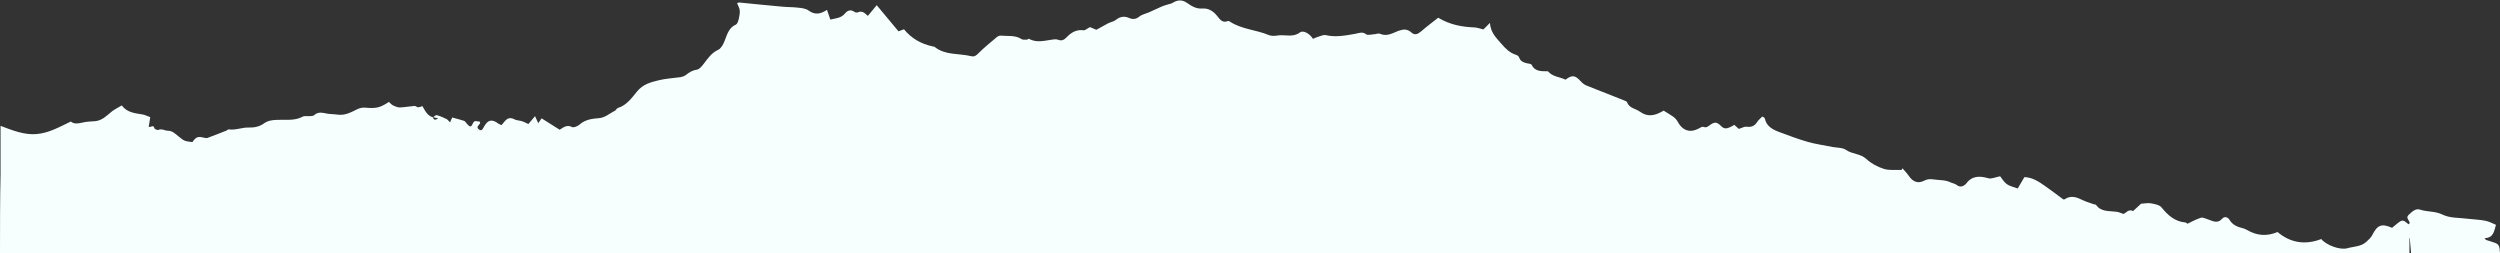 <svg id="border1" xmlns="http://www.w3.org/2000/svg" viewBox="0 0 1493.4 151.4"><rect x="0" y="0" width="1493.4" height="151.4" fill="#333333" stroke="none"/><path d="M0 151.4h1439.3v-9.2h.2c.3 3.1.5 6.2.8 9.3h53.2c-.2-.9-.3-1.8-.3-2.7-.2-2-1-3.1-2.7-3.7-1.8-.7-3.7-1.2-5.5-1.8-.3-.3-.5-.7-.8-1 5.5-.3 5.6-4.2 6.8-8-2.2-.9-4.1-2-6.2-2.4-3.4-.7-7-.8-10.5-1.2-5.1-.7-10.8-.3-15.2-2.5-4.5-2.2-9.1-1.5-13.5-3-2.7-.9-5 1.5-6.9 3.3-1.6 1.6.3 3 .8 4.5.1.2-.3.5-.7 1-1.5-1-2.9-3.2-5.1-1.7-1.7 1.1-3.2 2.6-4.8 3.8-6.3-2.8-8.8-1.7-11.9 4.5-.8 1.5-2.2 2.7-3.5 3.9-3.2 2.9-7.5 2.7-11.3 3.8-4.4 1.2-12.5-1.8-15.6-5.5-9.5 3.7-18.4 2.3-26.1-4.2-6.6 2.8-12.5 2.1-18.2-1.2-.7-.4-1.5-.8-2.3-1-3.3-.8-6.3-1.9-8.2-5.1-.9-1.5-2.9-2.3-4.3-.7-2.9 3.3-5.7 1.4-8.7.4-1.4-.4-2.9-1.3-4.1-.9-2.6.8-5 2.1-8.1 3.6.1.1-.5-.8-1.2-.8-6.3-.6-10.4-4.3-14.2-9-1.2-1.5-4-2-6.2-2.4-1.8-.4-3.8.1-6 .2-1.4 1.3-3.1 2.9-4.8 4.4-2.7-1.5-4.2 1.3-5.8 1.7-1.7-.6-2.9-1.2-4.2-1.3-4.3-.6-9.1.2-12.1-4.1-.2-.3-.9-.2-1.4-.4-2.2-.8-4.4-1.4-6.5-2.4-3.6-1.8-7-3.1-10.8-.6-.2.2-.6.1-.9.1-3.6-2.7-7.2-5.4-10.9-8-3.7-2.6-7.4-5.1-12.3-5.3-1.3 2.2-2.5 4.3-4 6.8-2.3-.9-4.7-1.3-6.5-2.6-1.8-1.3-2.9-3.4-4-4.7-2.7.5-5.1 1.7-7 1.2-5.2-1.5-9.8-1.6-13.3 3.2l-.4.4c-1.7 1.5-3.4 1.9-5.4.3-.9-.7-2.3-.9-3.4-1.4-3.2-1.6-6.7-1.3-10.1-1.8-2.1-.3-3.7-.3-5.7.7-3.8 2-6.9.7-9.3-2.9-1.1-1.6-2.5-3-3.8-4.5-.1.3-.3.7-.4 1-3.6-.1-7.4.4-10.6-.6-3.8-1.2-7.6-3.2-10.5-5.9-3.5-3.3-8.3-2.8-12.1-5.4-2.1-1.5-5.4-1.3-8.1-1.8-5-1-10.1-1.7-15-3.1-5.6-1.6-11.1-3.7-16.5-5.7-4.1-1.5-8-3.4-9-8.3-.1-.4-.7-.6-1.5-1.1-1 1.1-2.2 2-3 3.2-1.5 2.4-3.4 3.3-6.3 2.9-1.4-.2-3 .8-4.7 1.3-.8-.7-1.8-1.6-2.7-2.4-4.6 2.7-5.9 2.7-8.1.5-2.2-2.2-3.7-2.4-6.3-.5-1.3.9-2.2 1.9-4 1.2-.6-.2-1.6.2-2.2.6-5.6 3.3-10.3 1.9-13.4-4-.5-.9-1.3-1.8-2.2-2.5-1.8-1.3-3.8-2.4-6-3.8-.2.1-.8.4-1.3.7-4.3 2.4-8.5 3.1-12.9-.1-2.6-1.9-6.4-2-7.7-5.7-.2-.5-1.1-.7-1.7-1-3.3-1.3-6.5-2.6-9.8-3.9-4.3-1.7-8.6-3.3-12.9-5.1-1.2-.5-2.3-1.4-3.2-2.4-3.3-3.7-5.2-4-9.1-1-3.5-1.7-7.8-1.7-10.5-5-.1-.1-.3 0-.5 0-3.6-.1-7.3.2-9.3-3.9-.3-.6-1.8-.7-2.8-.9-2-.5-3.8-1.1-4.6-3.4-.2-.7-1.1-1.4-1.8-1.6-3.8-1.2-6.2-3.6-8.8-6.6-3-3.5-6.4-6.5-6.9-12.5-1.9 2-3.2 3.2-3.9 3.9-1.9-.5-3.6-1.1-5.2-1.2-7.4-.3-14.6-1.5-21.8-5.8-3.1 2.5-6.7 5.1-10 8-2.2 1.9-4 2.6-5.9.9-2.6-2.4-5-2.1-8-1-3.4 1.3-6.7 3.5-10.8 1.7-1-.5-2.6.3-3.9.3-1.5.1-3.5.7-4.4 0-2.3-1.8-4.3-.7-6.5-.3-5.8 1-11.7 2.2-17.6.8-1.2-.3-2.6.3-3.8.7-1.4.4-2.7 1-3.9 1.5-2.1-3.3-5.9-5.3-7.8-3.8-4.2 3.2-8.9 1.1-13.3 1.8-1.8.3-3.8.4-5.4-.3-7.5-3.1-16-3.4-23-7.9-.4-.3-1-.6-1.4-.4-3.1 1.3-4.7-1-6.2-2.9-2.3-3-5.4-4.9-8.9-4.6-3.9.3-6.5-1.5-9.3-3.4-2.9-2-5.6-1.8-8.5 0-.7.5-1.7.6-2.6.9-1.2.4-2.5.7-3.7 1.2-2.6 1.1-5.1 2.4-7.7 3.5-2 .9-4.3 1.3-5.9 2.6-2 1.6-3.8 1.8-6 .9-2.8-1.3-5.4-1-7.9 1-1.4 1.1-3.3 1.4-4.9 2.2-2.1 1.1-4.2 2.3-6.9 3.8-.9-.4-2.5-1.1-3.8-1.6-1.6.8-2.8 2-3.8 1.9-4.3-.6-7.4 1.3-10.2 4.2-1.3 1.4-2.8 2.3-4.9 1.5-.7-.3-1.6-.4-2.4-.3-5 .5-10.1 2.5-15.1-.3-.3-.1-.9.5-1.3.5-1.1 0-2.5.2-3.3-.4-3.8-2.4-8.1-1.6-12.2-2-.8-.1-2 .4-2.6 1-3.7 3.1-7.4 6.1-10.8 9.5-1.5 1.5-2.5 2.3-4.7 1.7-7.1-1.7-15.1-.4-21.4-5.4-.4-.3-.9-.3-1.4-.4-6.9-1.5-12.6-4.8-17-10.2-1.4.5-2.7 1-3.3 1.2-4.6-5.5-8.7-10.4-13-15.6-1.9 2.3-3.5 4.3-5.3 6.4-1.9-1.8-3.5-3.3-6-2.1-.6.3-1.7 0-2.3-.5-2.2-1.5-4.2-.3-5.3 1.1-2.4 2.9-5.6 2.9-8.8 3.7-.7-2-1.3-3.7-2-5.8-4 2.6-7.3 3.1-11 .4-1.6-1.2-4-1.5-6.2-1.7-3.1-.4-6.3-.3-9.4-.6-8.6-.8-17.2-1.6-25.8-2.5-.4 0-.9.2-1.3.4.6 1.6 1.5 3 1.6 4.5.1 1.7-.3 3.5-.7 5.3-.3 1.1-.8 2.6-1.6 3-5 2.2-5.4 7.1-7.4 11.2-.7 1.4-1.8 3.2-3.1 3.8-4 1.8-6.3 5.2-8.8 8.5-1.1 1.4-2.5 3.2-4 3.4-2.7.4-4.6 1.6-6.6 3.2-.9.7-2.1 1.1-3.2 1.3-4.3.6-8.6.8-12.8 1.8-4.9 1.2-9.6 2.3-13.3 6.9-3 3.7-6.1 8.1-11.3 9.7-.7.2-1.1 1.3-1.8 1.7-3.2 1.5-5.7 4.1-9.6 4.4-4 .3-8.1.8-11.5 3.8-1.1 1-3.5 2-4.5 1.5-3.1-1.6-5.1.2-7.4 1.6-3.6-2.3-7.2-4.6-10.8-6.8-.7 1-1.1 1.5-2 2.9-.6-1.4-1.1-2.5-1.9-4.2-2 2.3-3.2 3.7-4 4.7-1.2-.5-2.5-1.3-3.9-1.7-1.5-.5-3.3-.4-4.6-1.2-2.2-1.1-3.8-.7-5.4 1-.7.8-1.4 1.7-2.1 2.5-.8-.3-1.3-.4-1.7-.7-4-3-6.3-2.6-8.7 1.5-.8 1.3-1.3 3.2-3.2 1.8-1.9-1.5.2-2.5.8-3.7.1-.2-.2-.6-.3-1-1.4.2-3-1.3-4.1 1.2-1 2.3-1.7 2.2-3.3.4-.6-.7-1.2-1.7-1.9-2-2.3-.8-4.7-1.3-7.1-2-.3.7-.8 1.7-1.3 2.9-.9-.9-1.4-1.6-2.1-2-1.9-.9-3.9-1.8-5.9-2.3-.6-.1-1.4.8-2.2 1.3-3.5-1-4.8-4.2-6.3-6.7-1 .3-1.8.7-2.6.7-.7 0-1.4-.9-2.1-.8-2.9.2-5.9.8-8.8.9-1.3 0-2.8-.6-4-1.2-1-.5-1.7-1.4-2.5-2.1-5.6 3.6-7.6 4-14.5 3.4-1.4-.1-3 .3-4.3.9-3.7 1.8-7.3 3.9-11.7 3.3-1.6-.2-3.2-.3-4.8-.4-3.2-.2-6.5-2.1-9.5.8-.6.5-1.9.4-2.8.5-1.3.1-2.9-.3-3.9.3-4.9 2.6-10.2 1.7-15.2 1.9-3 .1-5.5.4-7.9 2.1-2.8 2-5.8 2.6-9.4 2.5-3.8-.1-7.6 1.7-11.7 1.1-.4-.1-.9.5-1.3.7-3.8 1.5-7.6 3-11.4 4.4-.7.2-1.6 0-2.4-.2-3.3-.8-4.5-.4-6.6 2.7-4.8-.6-4.8-.6-8.4-3.5-1.9-1.5-3.5-3.3-6.3-3.3-1.8 0-3.5-1.4-5.6-.5-.6.3-2.3-.5-2.4-1-.6-2.6-2.3 0-3.4-1 .3-1.6.6-3.3.9-5.6-1.4-.5-2.9-1.3-4.5-1.6-4.5-.8-9.2-1-12.5-5.4-2.1 1.3-4.1 2.2-5.8 3.5-3.1 2.5-5.8 5.5-10.1 5.9-2.5.2-5 .2-7.4.8-2.7.6-5.2 1.1-7.1-.6-6.9 3.3-13.2 6.9-20.5 7.5-7.3.6-14.1-2.1-21.5-4.9v29C0 119.5 0 135.5 0 151.4zm261.7-80.8c-2.1 1.8-2.7.6-3.3-.7 1 .3 2 .5 3.3.7z" fill="#f6fffe"/></svg>